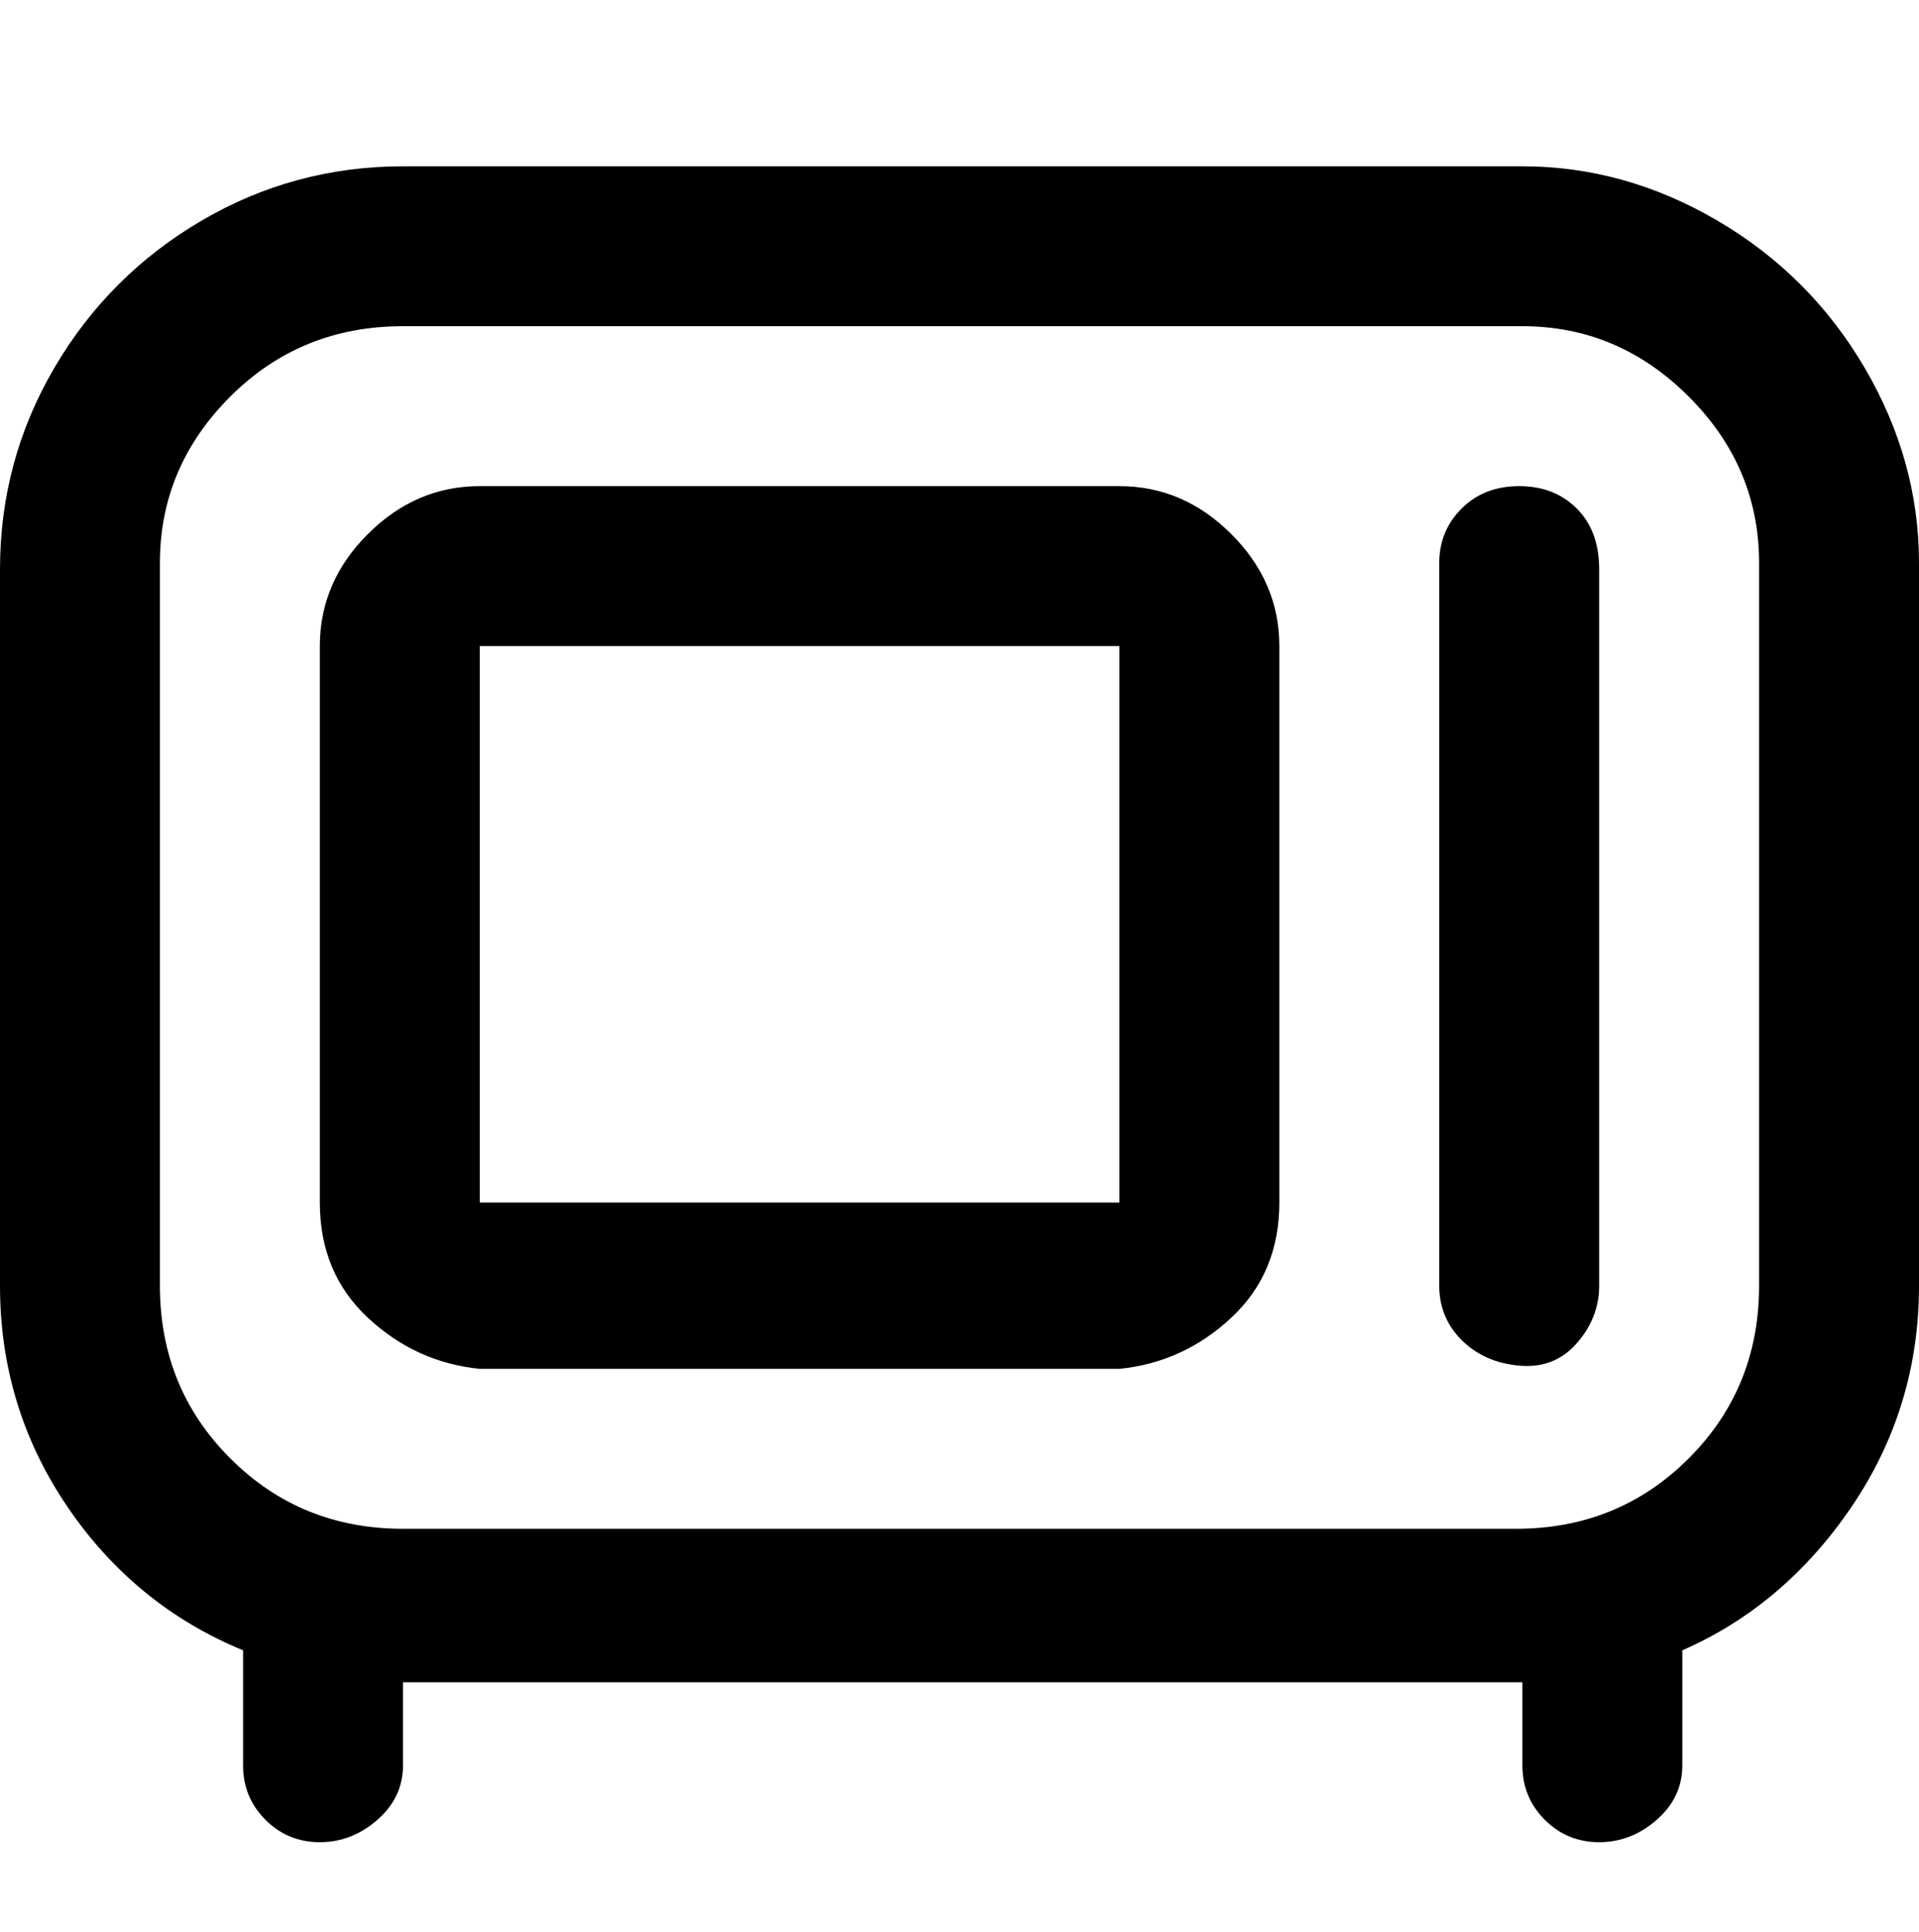 <svg viewBox="0 0 300 302.001" xmlns="http://www.w3.org/2000/svg"><path d="M238 26H63q-17 0-31.5 8.5t-23 23Q0 72 0 89v112q0 19 10.5 34.5T38 258v18q0 5 3.5 8.5T50 288q5 0 9-3.5t4-8.5v-13h175v13q0 5 3.5 8.5t8.5 3.5q5 0 9-3.5t4-8.5v-18q16-7 26.5-22.5T300 201V88q0-16-8.5-30.5t-23-23Q254 26 238 26zm37 175q0 16-11 27t-27 11H63q-16 0-27-11t-11-27V88q0-15 11-26t27-11h175q15 0 26 11t11 26v113zM175 76H75q-10 0-17.5 7.5T50 101v87q0 11 7.5 18t17.5 8h100q10-1 17.5-8t7.5-18v-87q0-10-7.5-17.5T175 76zM75 188v-87h100v87H75zM250 88v113q0 5-3.5 9t-9 3.5q-5.5-.5-9-4T225 201V88q0-5 3.5-8.5t9-3.5q5.5 0 9 3.5T250 89v-1z"/></svg>
